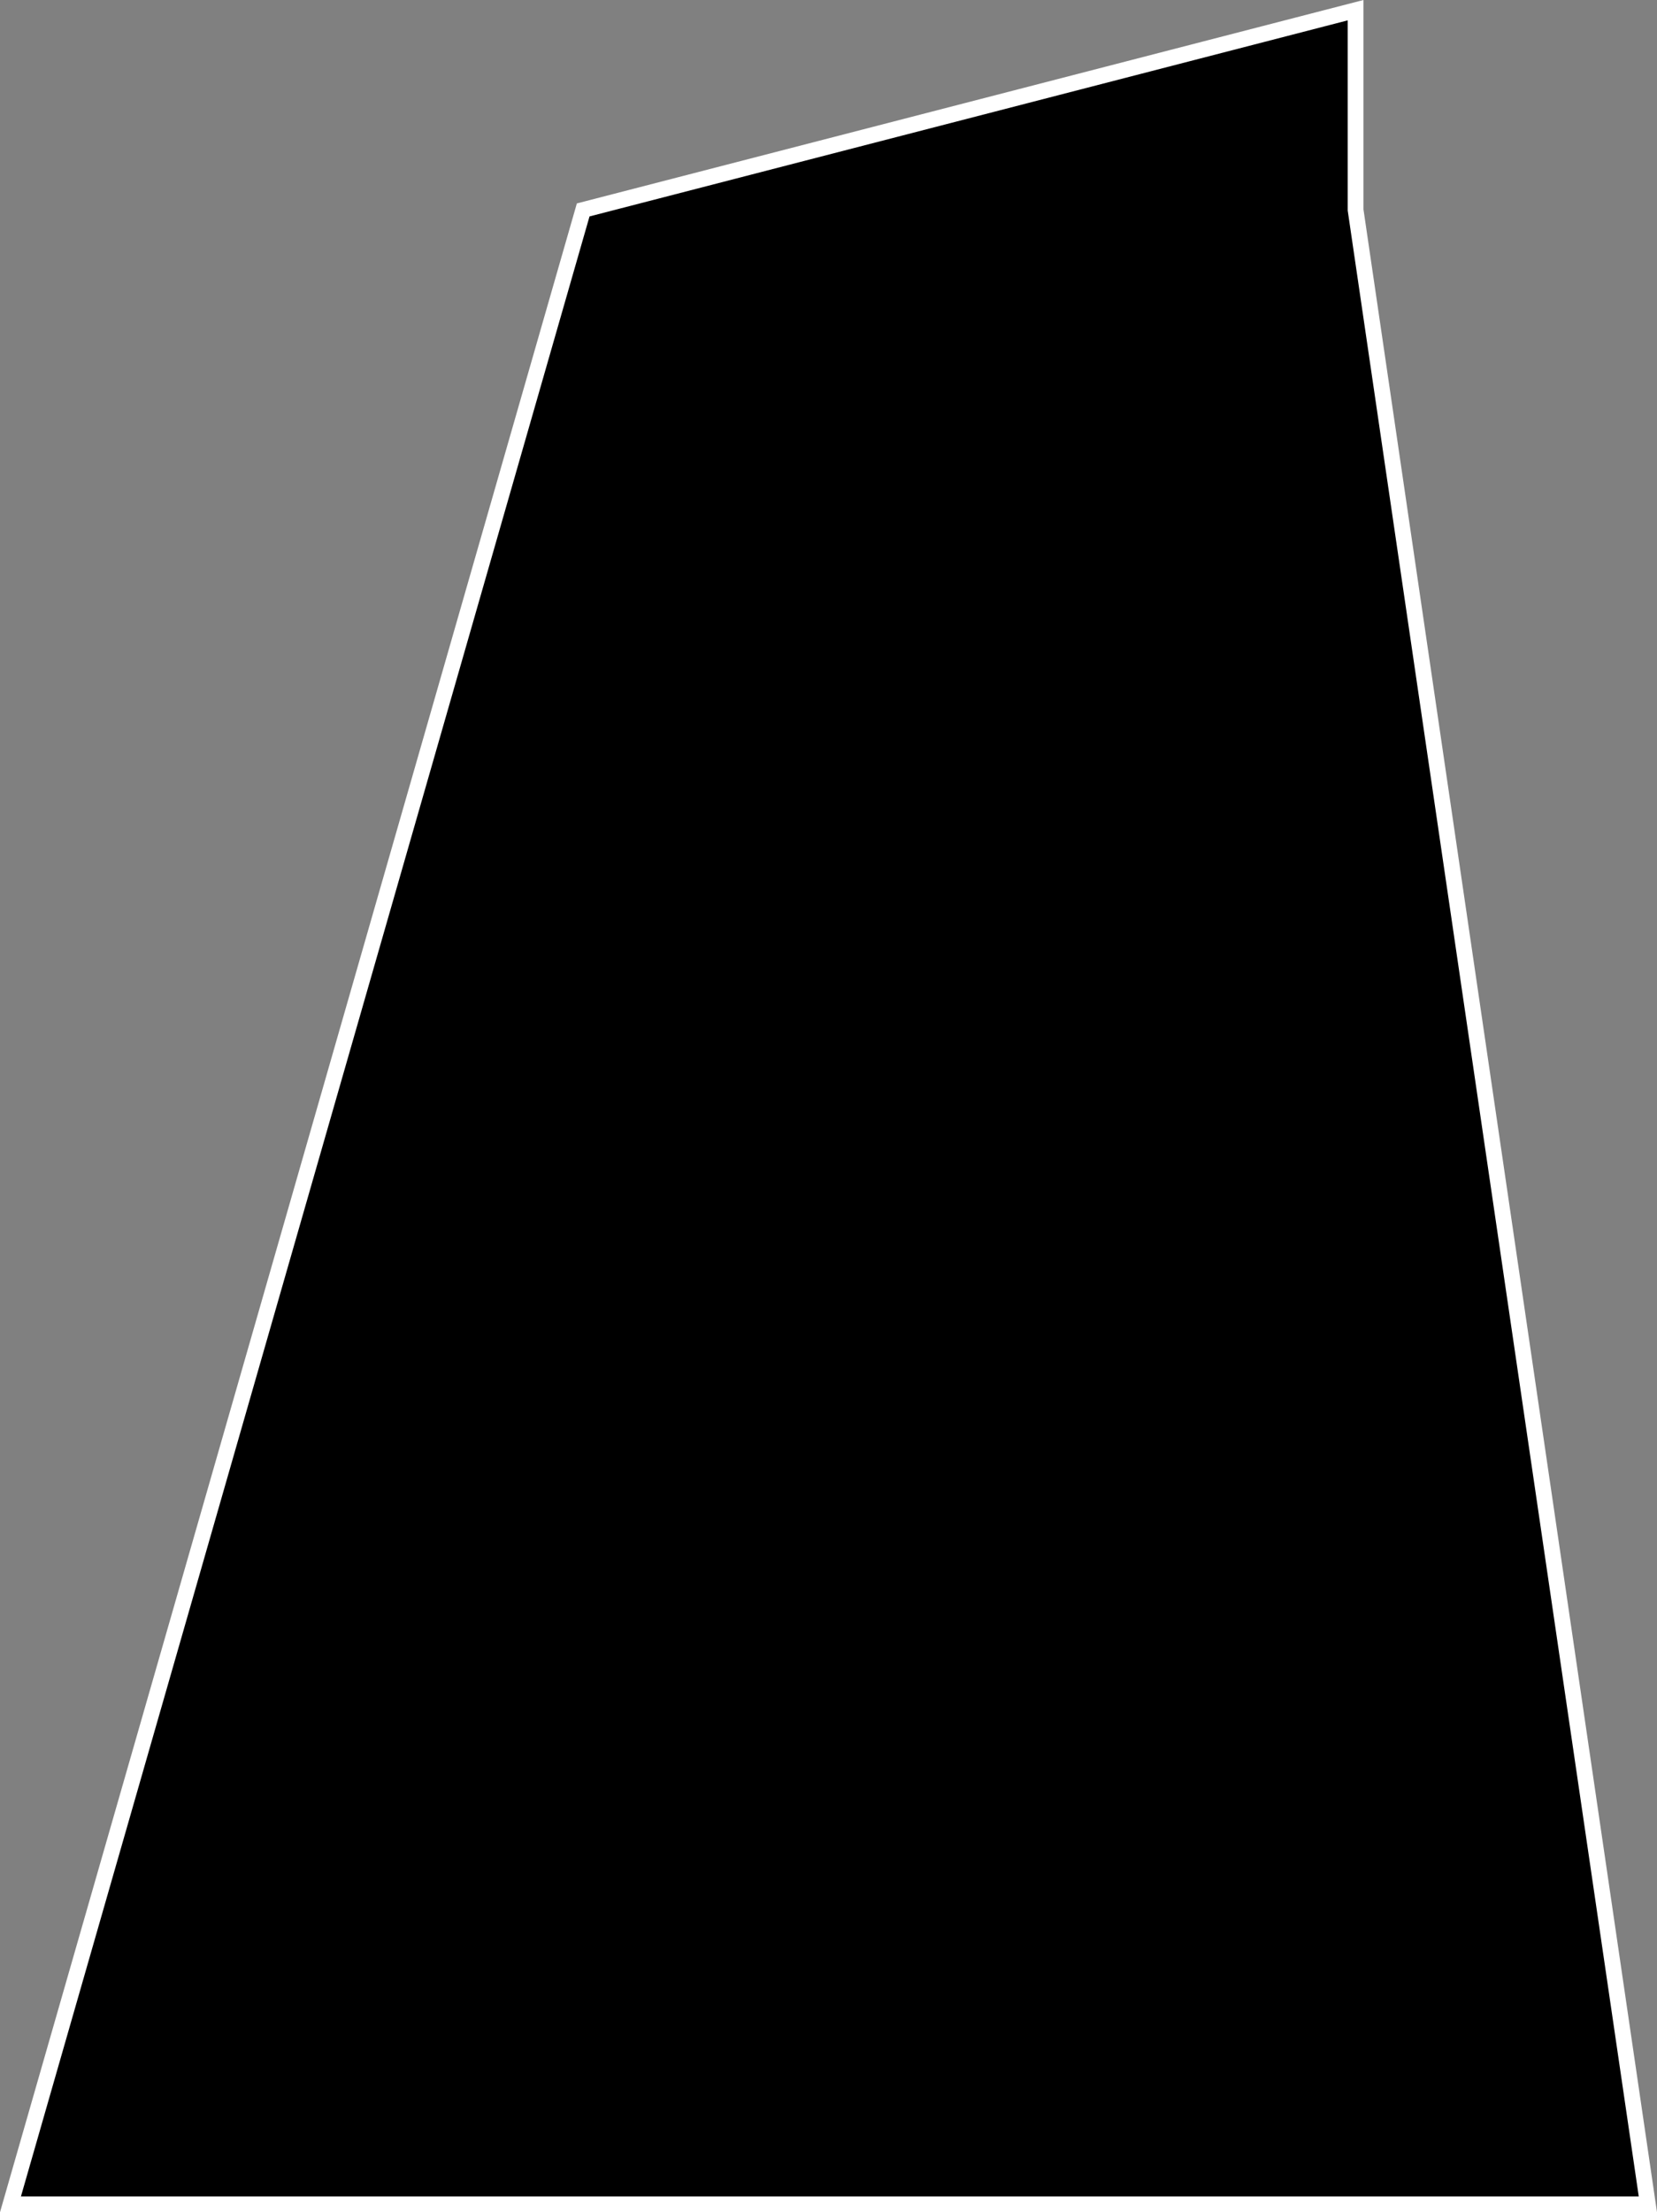<?xml version="1.0" encoding="utf-8"?>
<!-- Generator: Adobe Illustrator 16.0.0, SVG Export Plug-In . SVG Version: 6.00 Build 0)  -->
<!DOCTYPE svg PUBLIC "-//W3C//DTD SVG 1.1//EN" "http://www.w3.org/Graphics/SVG/1.1/DTD/svg11.dtd">
<svg version="1.1" id="Layer_1" xmlns="http://www.w3.org/2000/svg" xmlns:xlink="http://www.w3.org/1999/xlink" x="0px" y="0px"
	 width="315.357px" height="420.855px" viewBox="0 0 315.357 420.855" enable-background="new 0 0 315.357 420.855"
	 xml:space="preserve">
<rect x="0" y="0" width="315.357" height="420.855" fill="#808080" stroke="none"/>
<polygon stroke="#FFFFFF" stroke-width="3" stroke-miterlimit="10" points="257.992,1.937 110.992,39.937 1.992,419.355 
	313.621,419.355 257.992,39.937 "/>
</svg>
